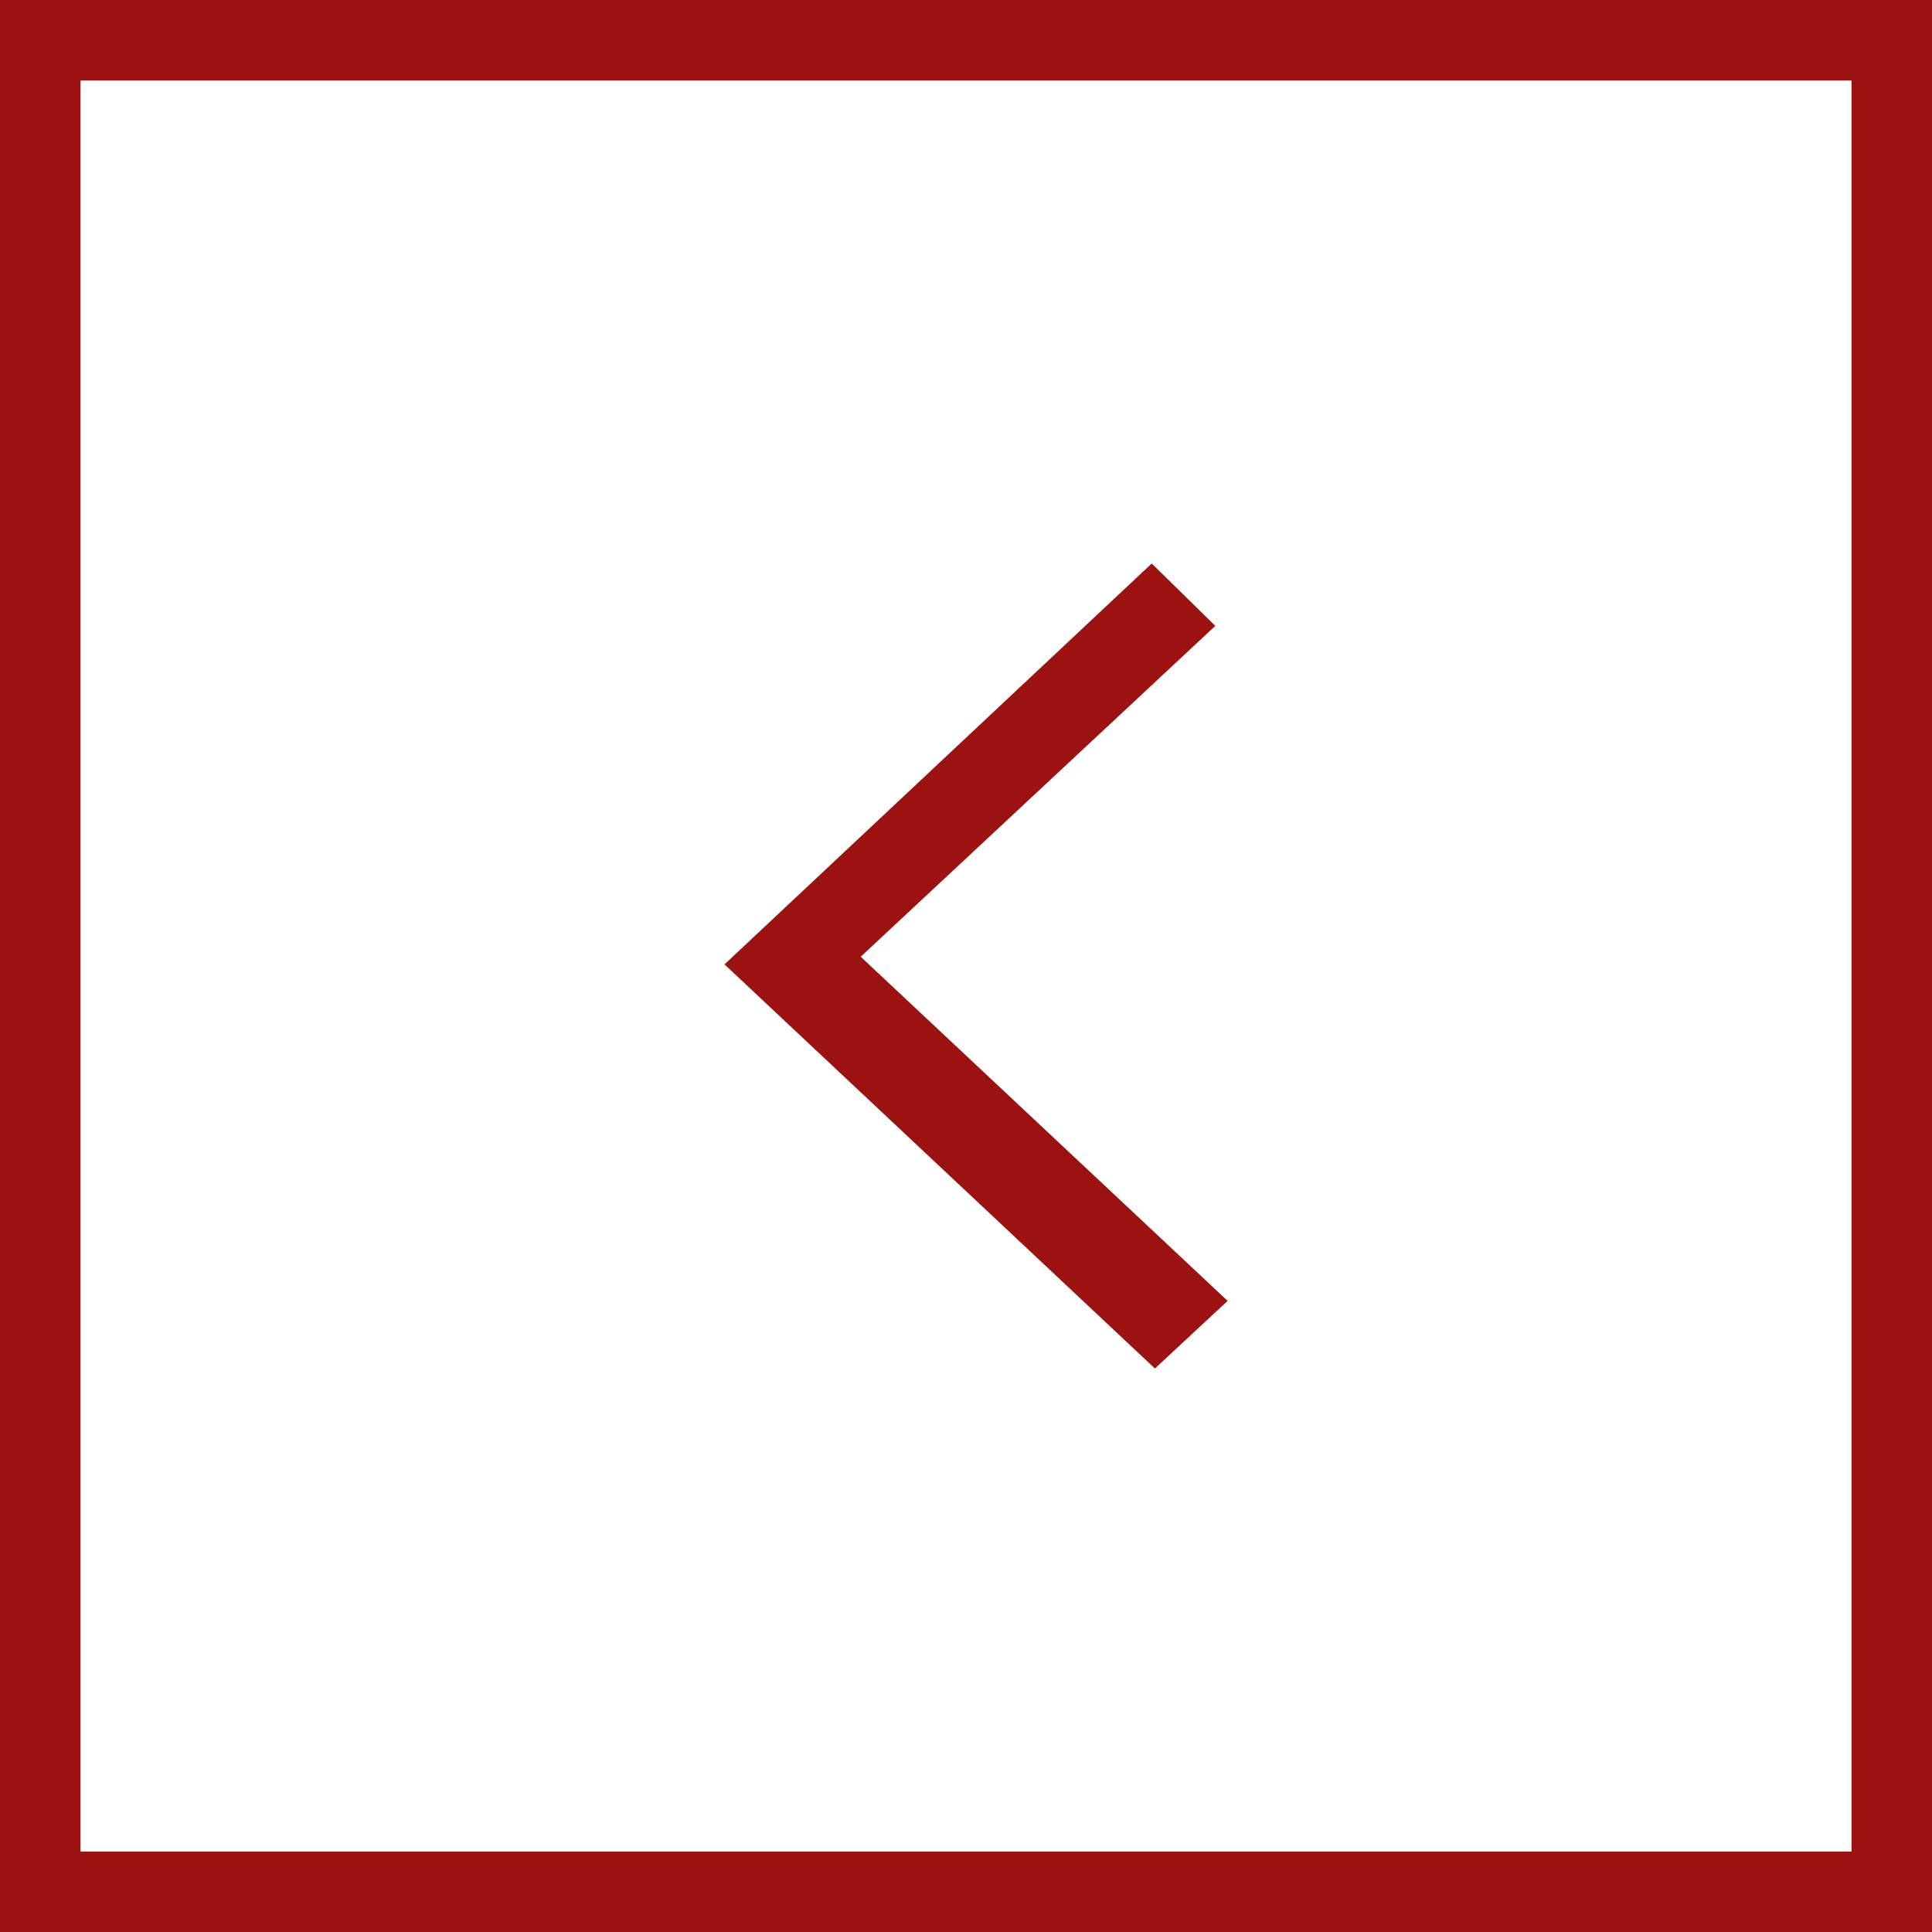 <svg width="24" height="24" viewBox="0 0 24 24" fill="none" xmlns="http://www.w3.org/2000/svg">
<rect x="0.5" y="23.5" width="23" height="23" transform="rotate(-90 0.5 23.5)" stroke="#9C1210"/>
<path d="M15.25 16.16L14.347 17L9 11.98L14.307 7L15.097 7.775L10.692 11.885L15.25 16.16Z" fill="#9C1210"/>
</svg>
